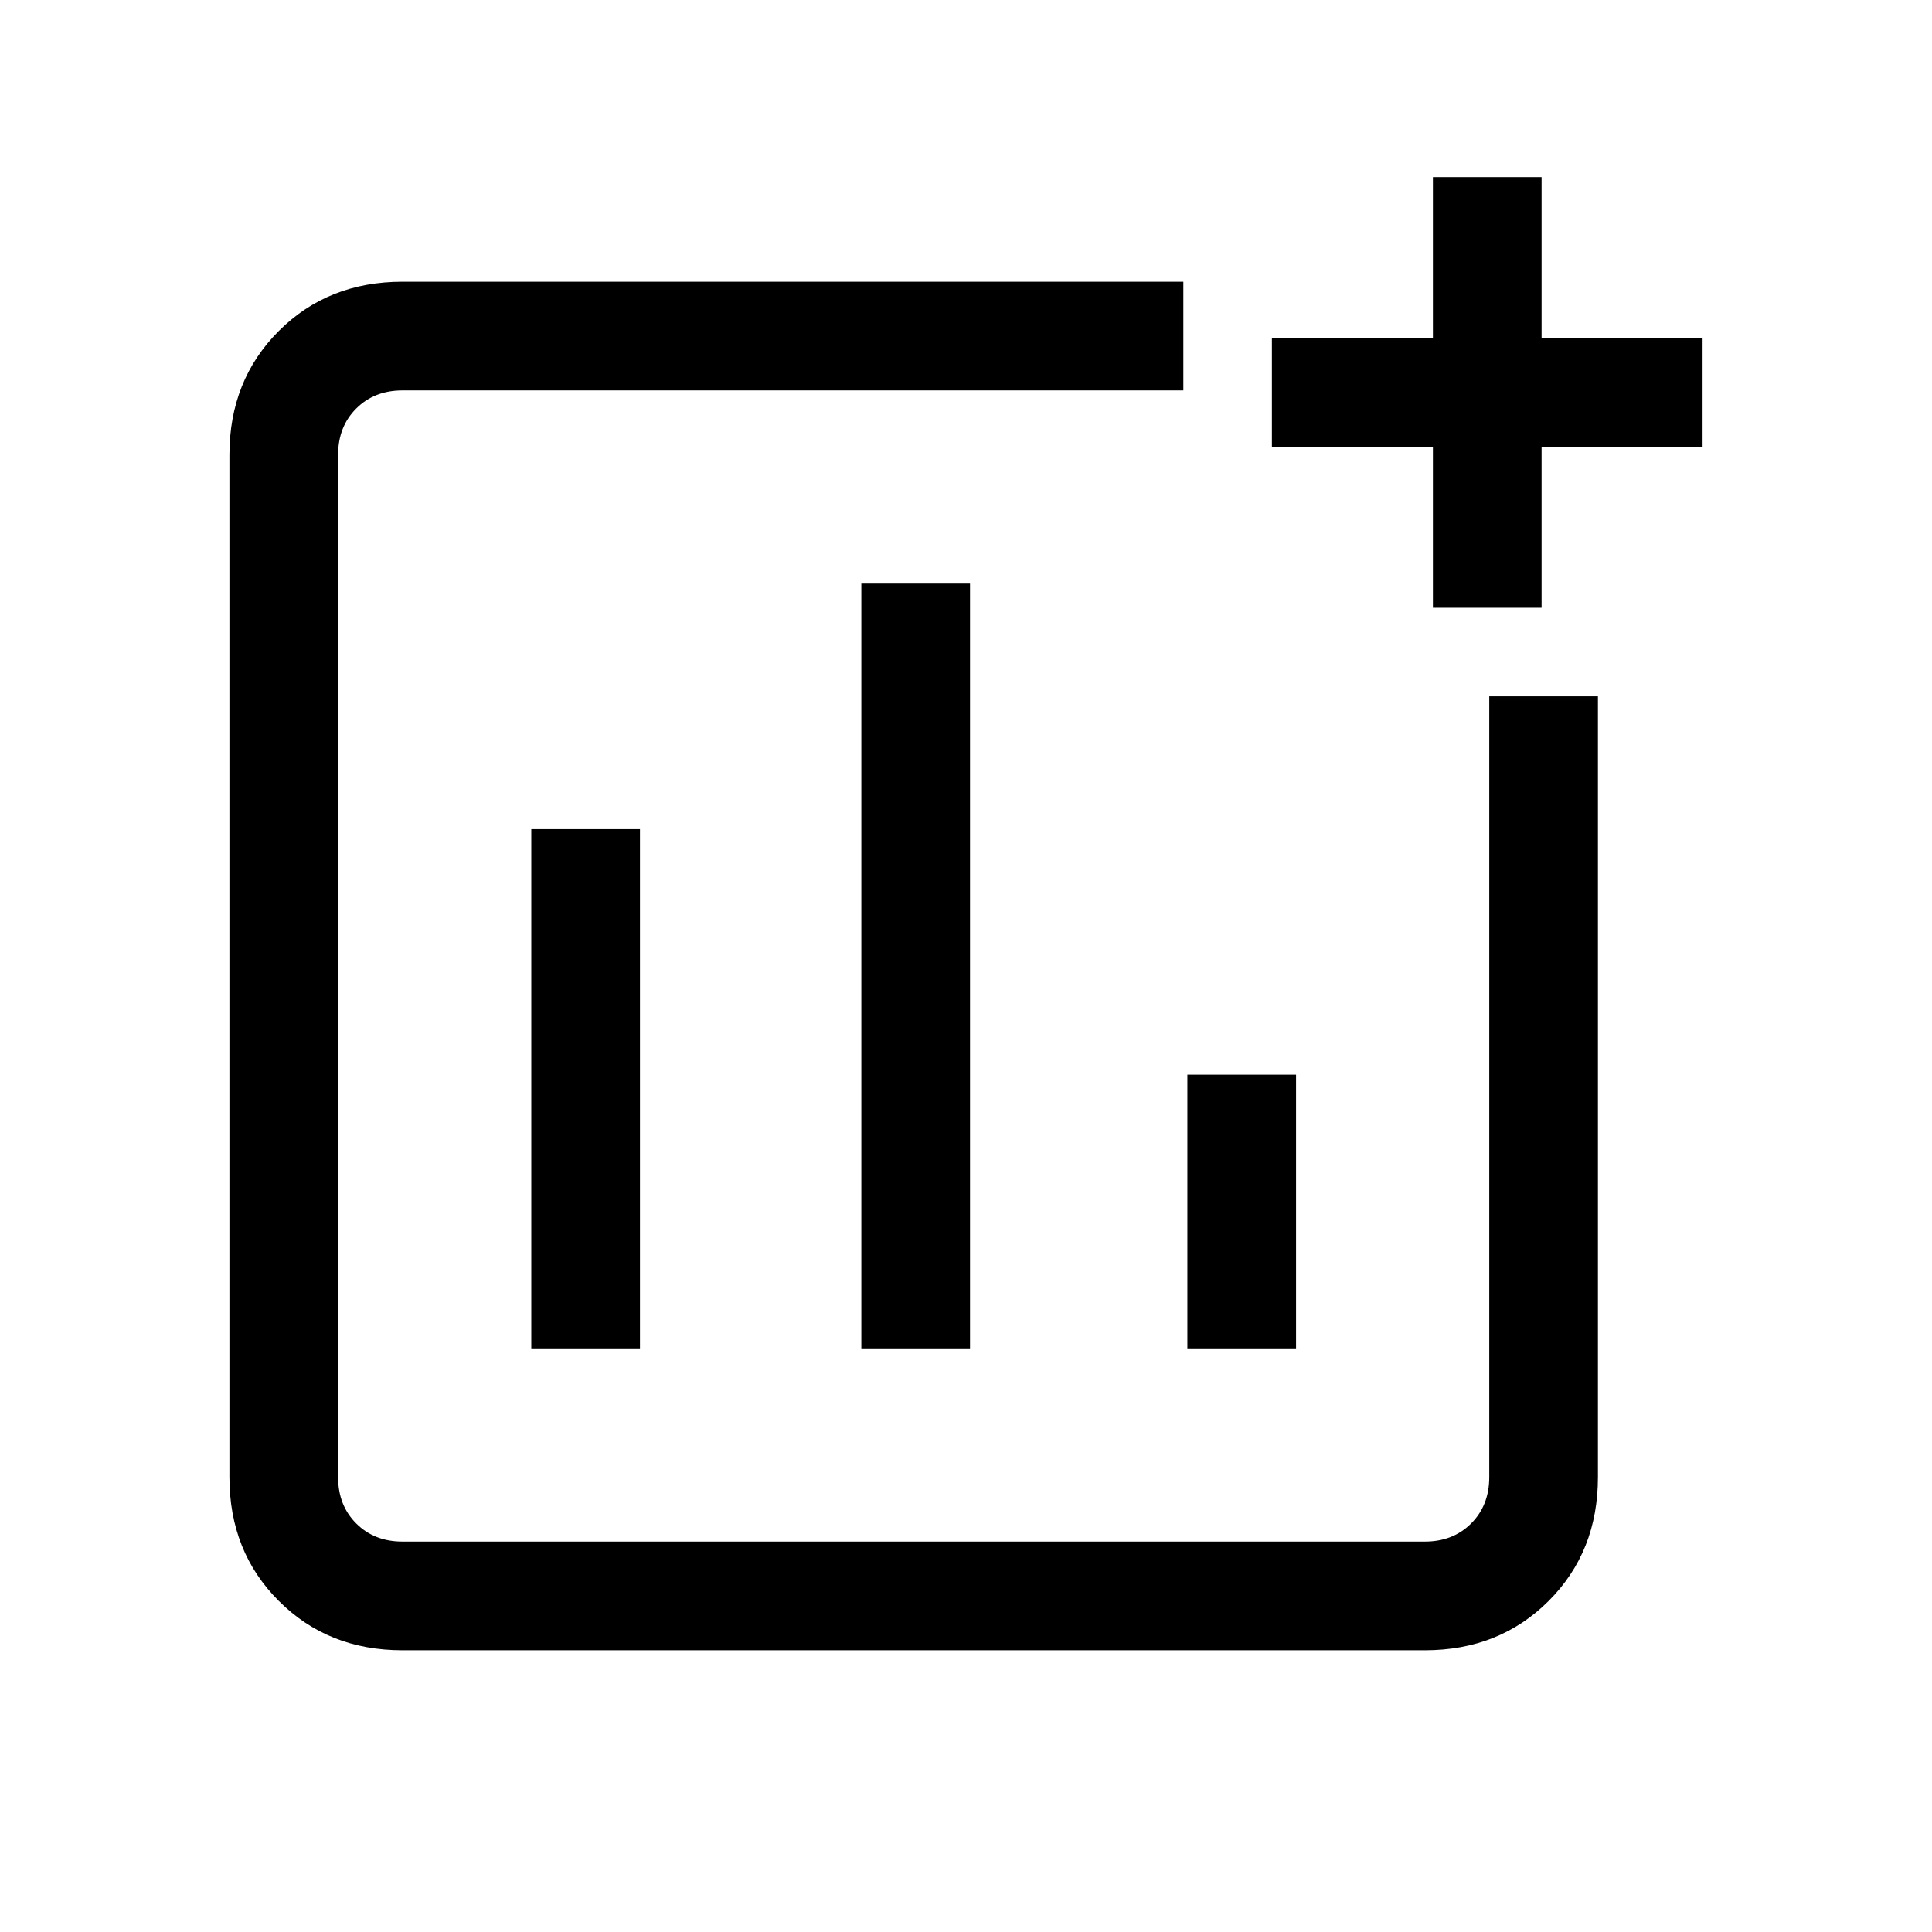 <svg xmlns="http://www.w3.org/2000/svg" height="24" width="24"><path d="M6.6 16.75H7.95V10.3H6.6ZM10.7 16.75H12.05V7.25H10.7ZM14.75 16.75H16.1V13.35H14.75ZM5 20.5Q4.075 20.5 3.463 19.887Q2.85 19.275 2.85 18.35V5.65Q2.85 4.725 3.463 4.112Q4.075 3.5 5 3.5H14.7V4.85H5Q4.65 4.85 4.425 5.075Q4.2 5.3 4.2 5.65V18.35Q4.2 18.7 4.425 18.925Q4.65 19.15 5 19.15H17.7Q18.05 19.15 18.275 18.925Q18.5 18.7 18.5 18.35V8.65H19.85V18.35Q19.85 19.275 19.238 19.887Q18.625 20.5 17.7 20.5ZM17.8 7.55V5.55H15.8V4.2H17.8V2.2H19.15V4.2H21.15V5.55H19.15V7.55Z"/></svg>